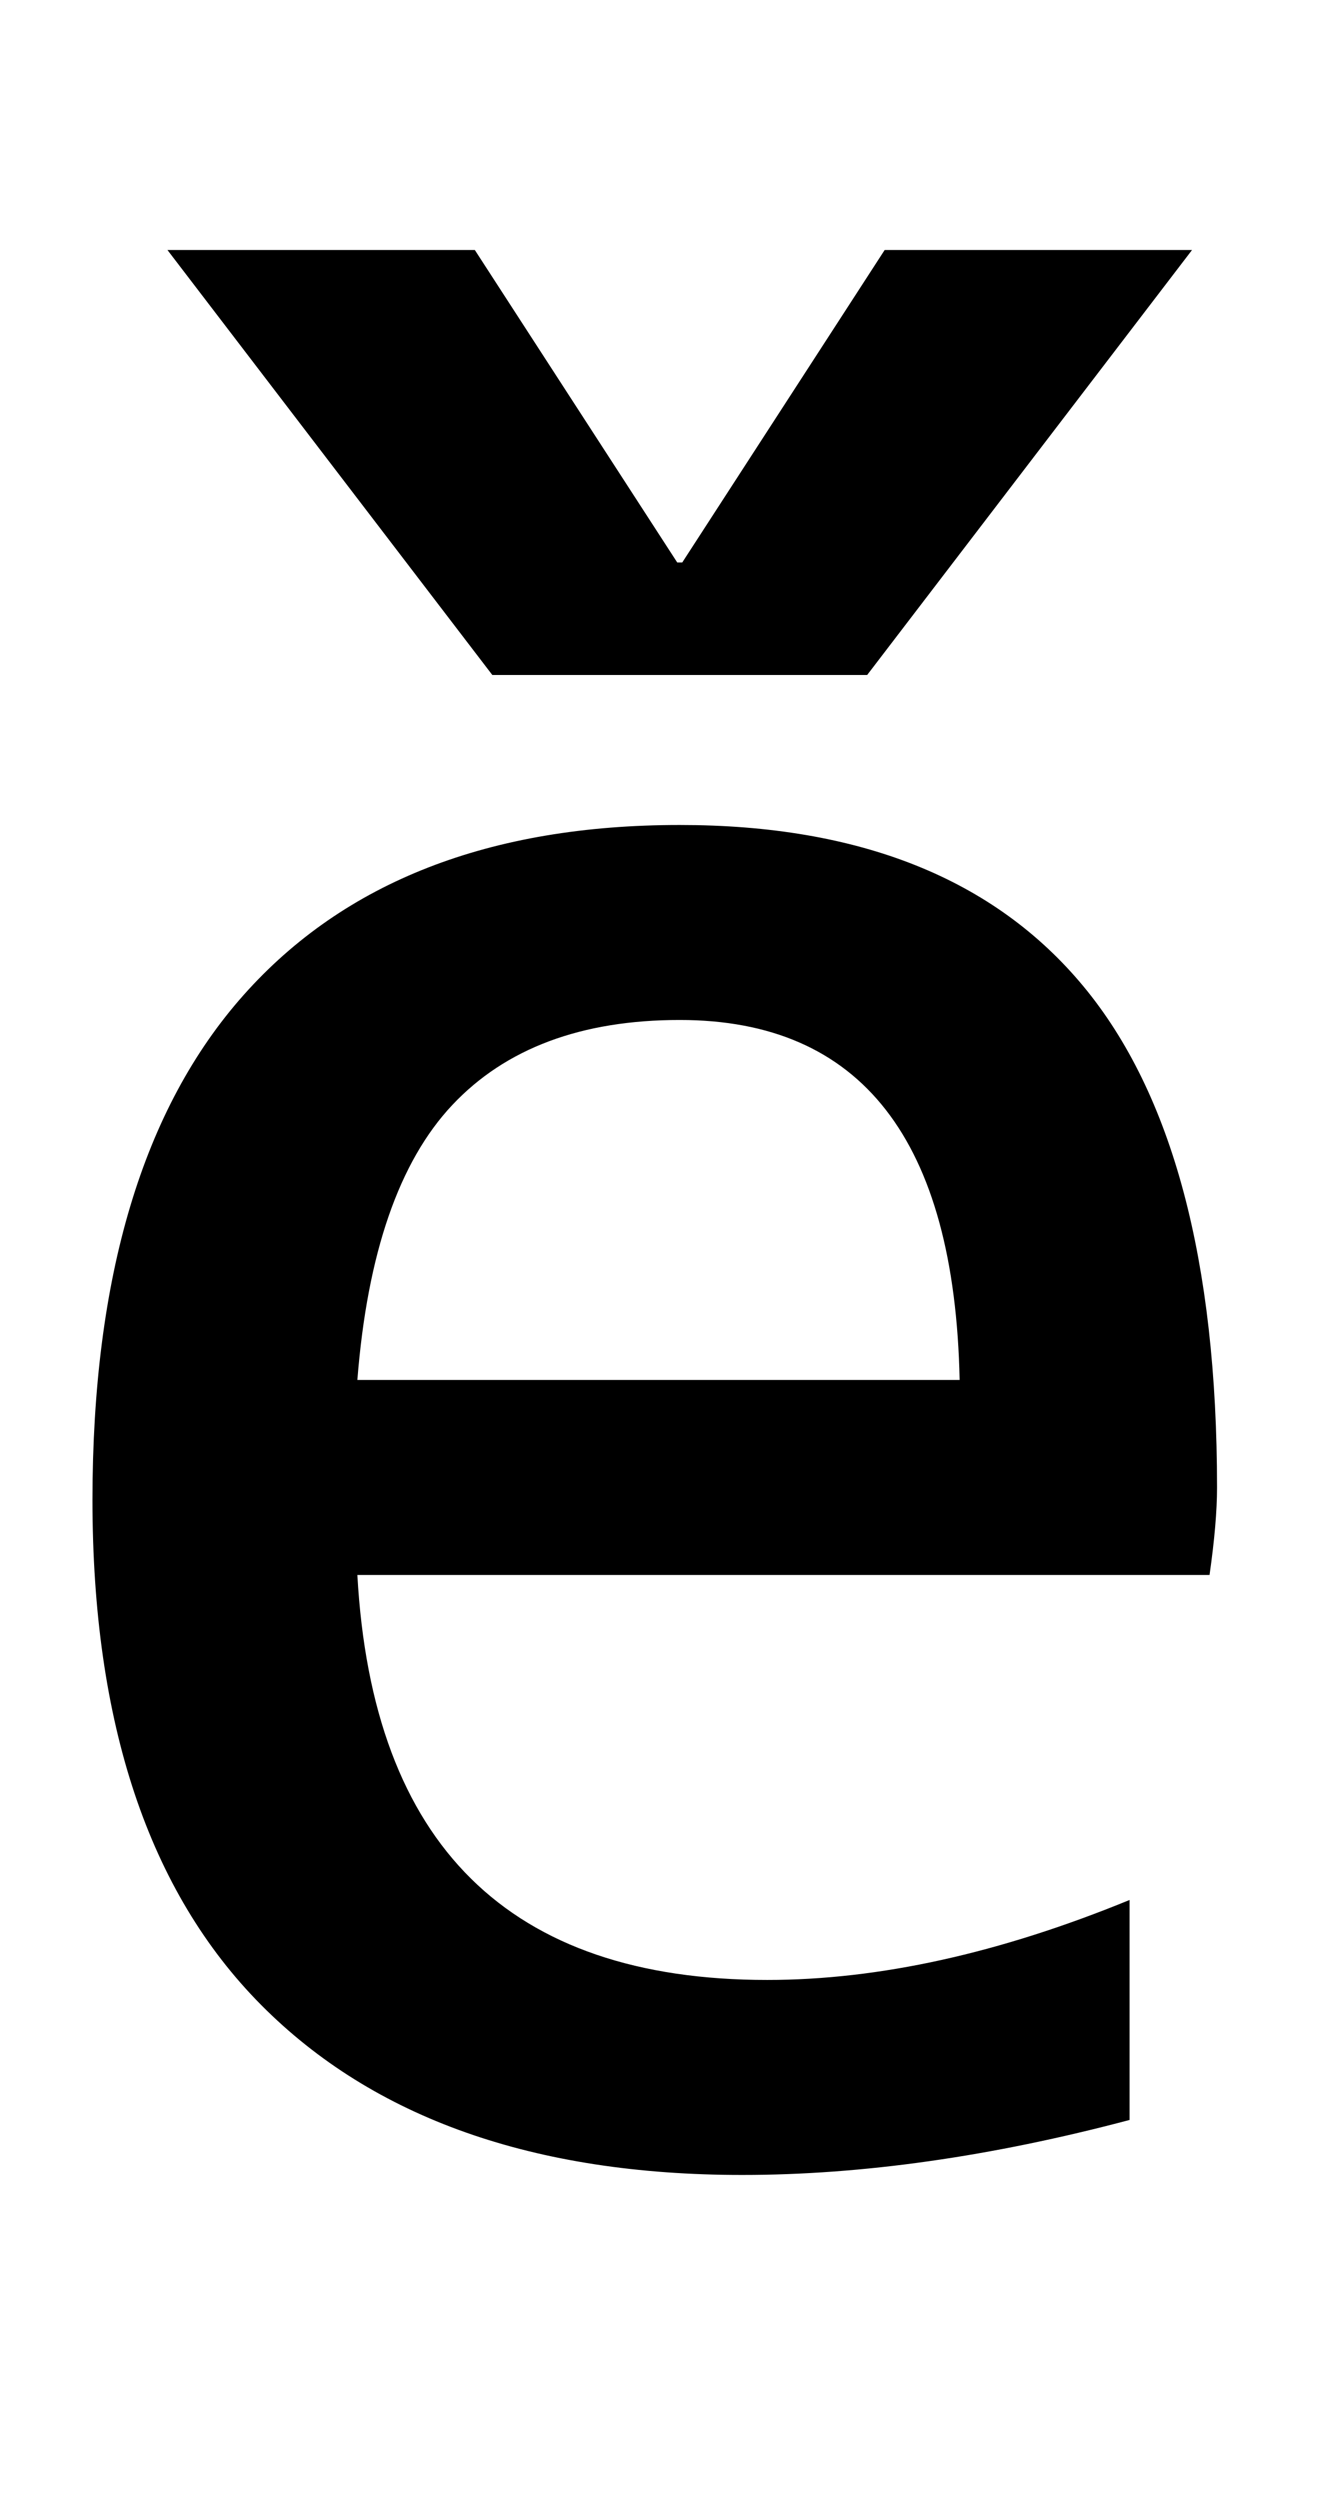 <svg xmlns="http://www.w3.org/2000/svg" viewBox="0 -860 529 1000">
    <g transform="scale(1, -1)">
        <path d="M273 635 354 760H477L347 590H197L67 760H190L271 635H273ZM143 308H384Q381 452 272 452Q213 452 181.0 418.0Q149 384 143 308ZM143 230Q152 68 307 68Q374 68 452 100V12Q369 -10 297 -10Q172 -10 104.5 58.0Q37 126 37.0 260.0Q37 394 97.5 462.0Q158 530 272 530Q380 530 433.5 465.5Q487 401 487 265Q487 251 484 230H143Z"/>
    </g>
</svg>
